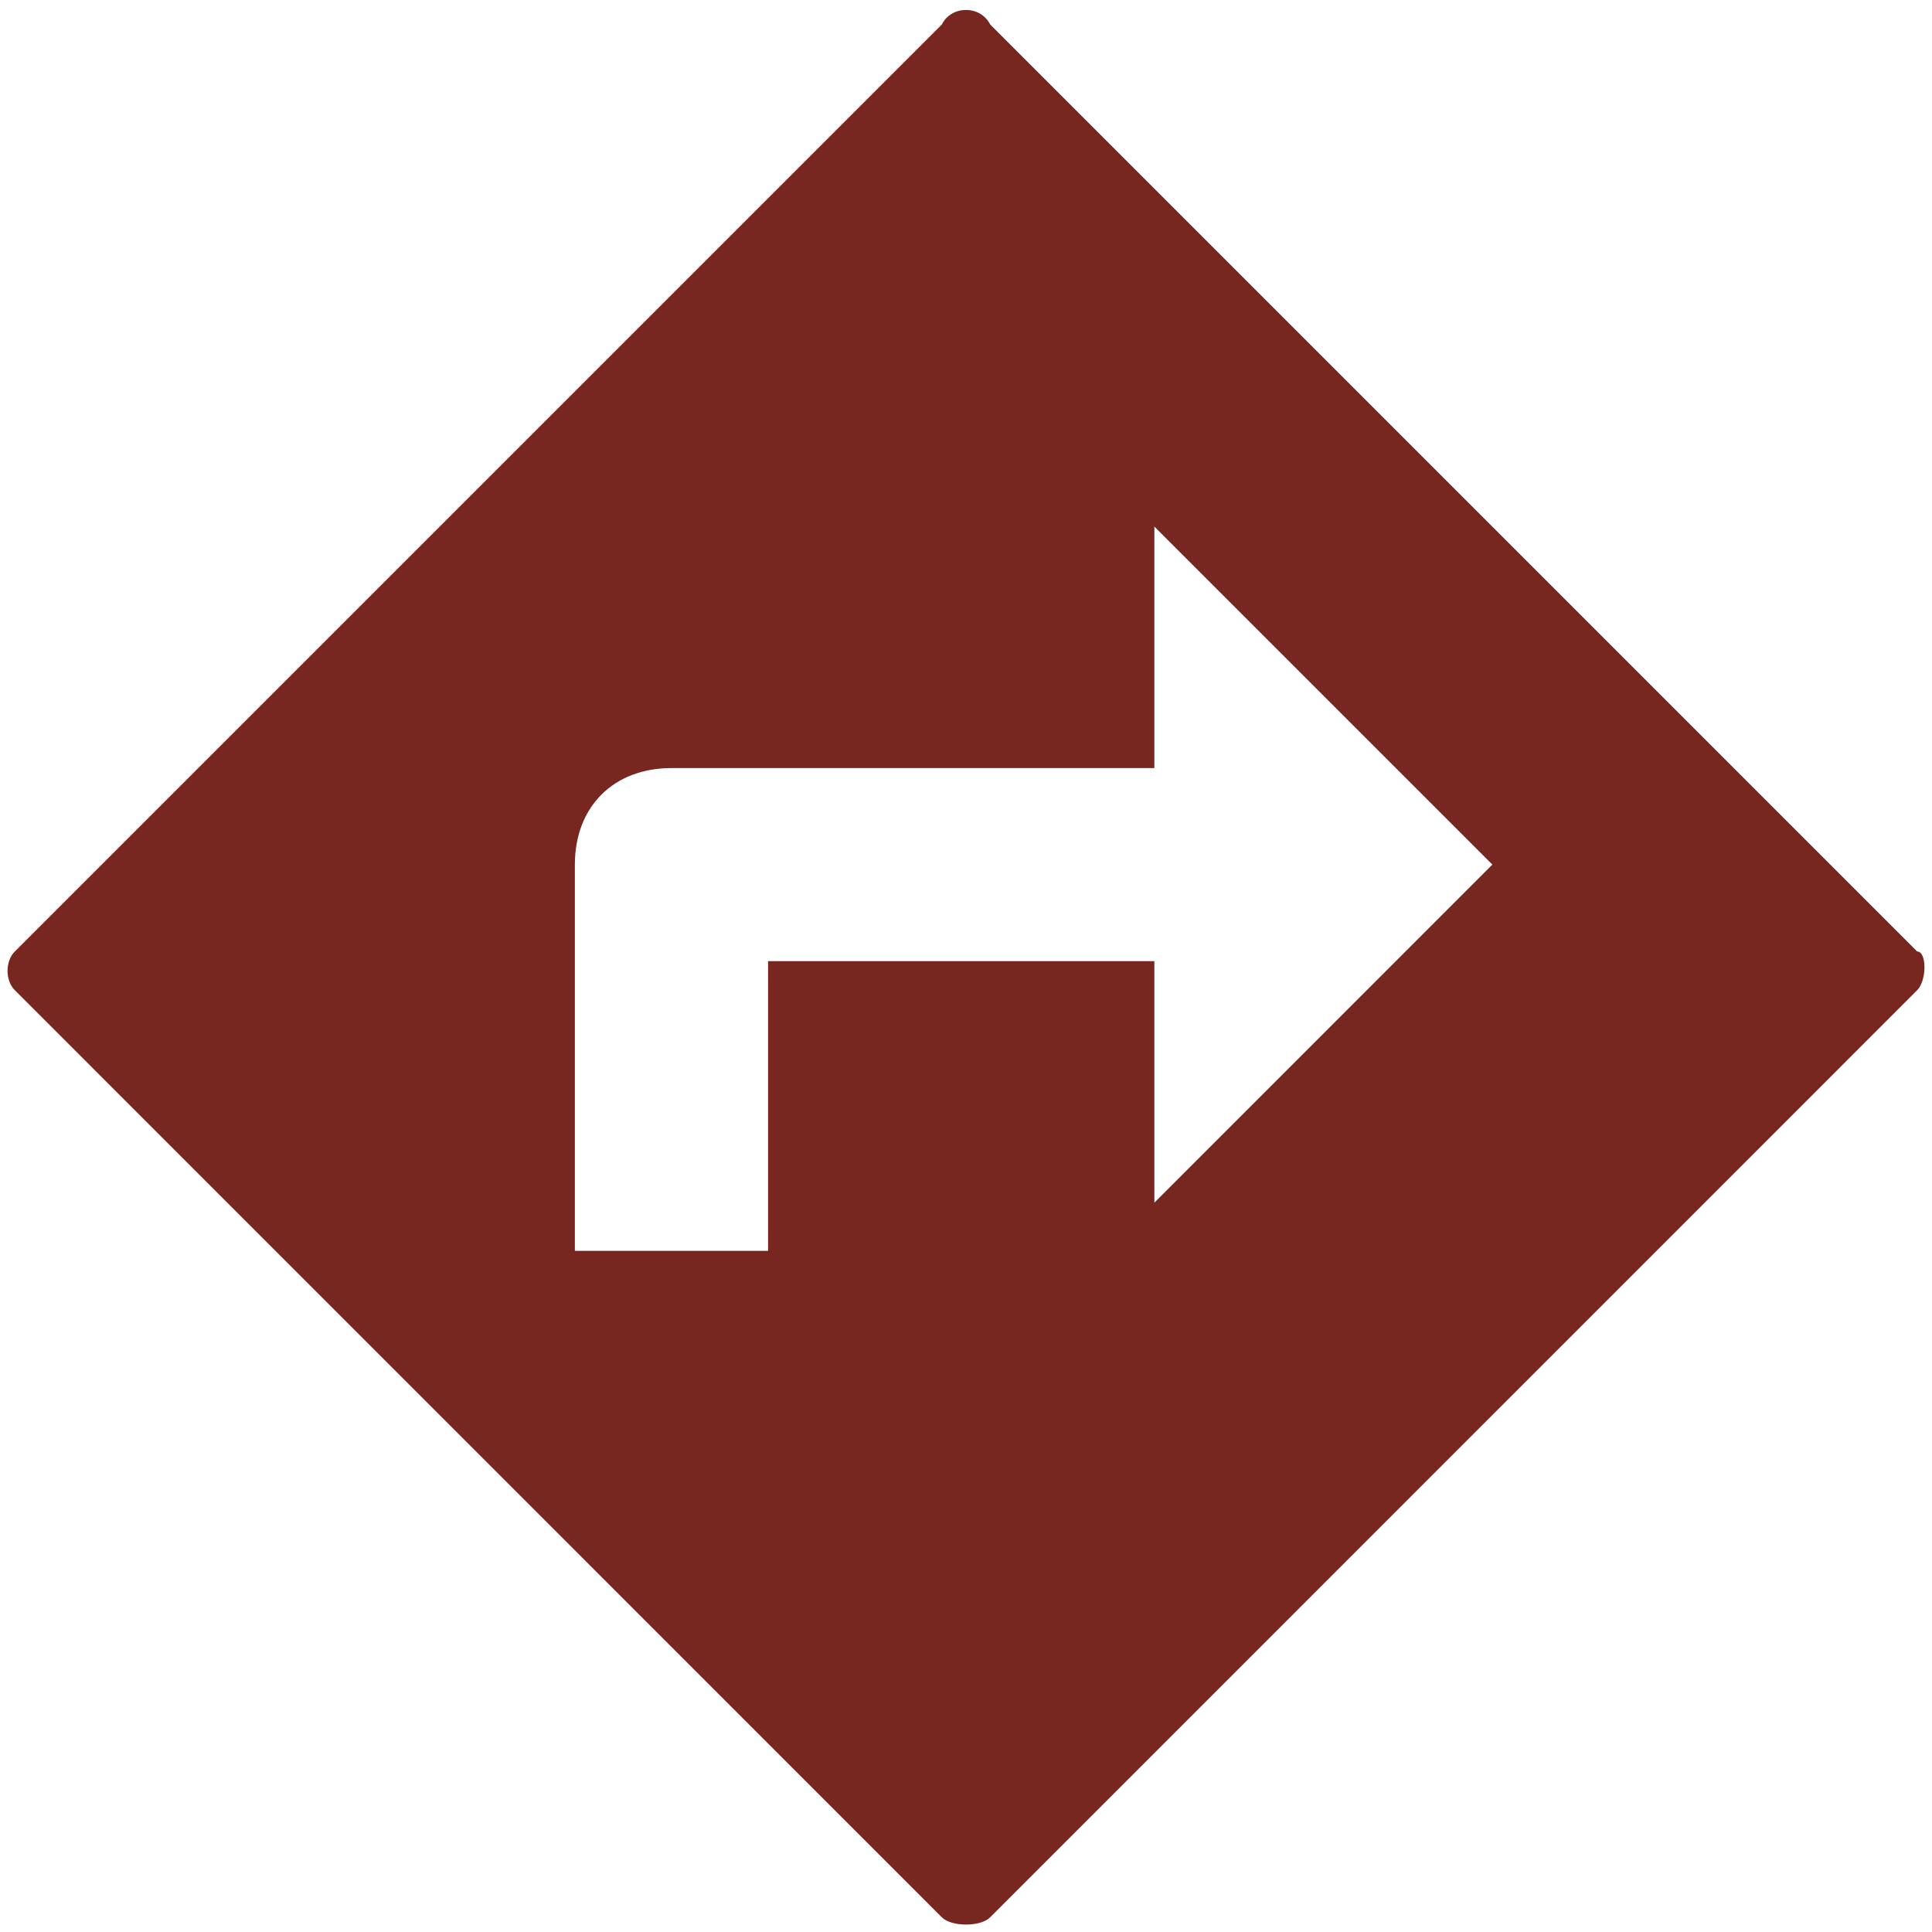 <svg width="20" height="20" viewBox="0 0 20 20" fill="none" xmlns="http://www.w3.org/2000/svg">
<path d="M19.847 9.85L10.25 0.253C10.15 0.053 9.85 0.053 9.75 0.253L0.153 9.85C0.053 9.95 0.053 10.15 0.153 10.25L9.75 19.848C9.85 19.948 10.15 19.948 10.25 19.848L19.847 10.25C19.947 10.15 19.947 9.85 19.847 9.85ZM11.95 12.45V9.95H7.951V12.949H5.951V8.95C5.951 8.351 6.351 7.951 6.951 7.951H11.95V5.451L15.449 8.95L11.95 12.45Z" fill="#782620"/>
</svg>

